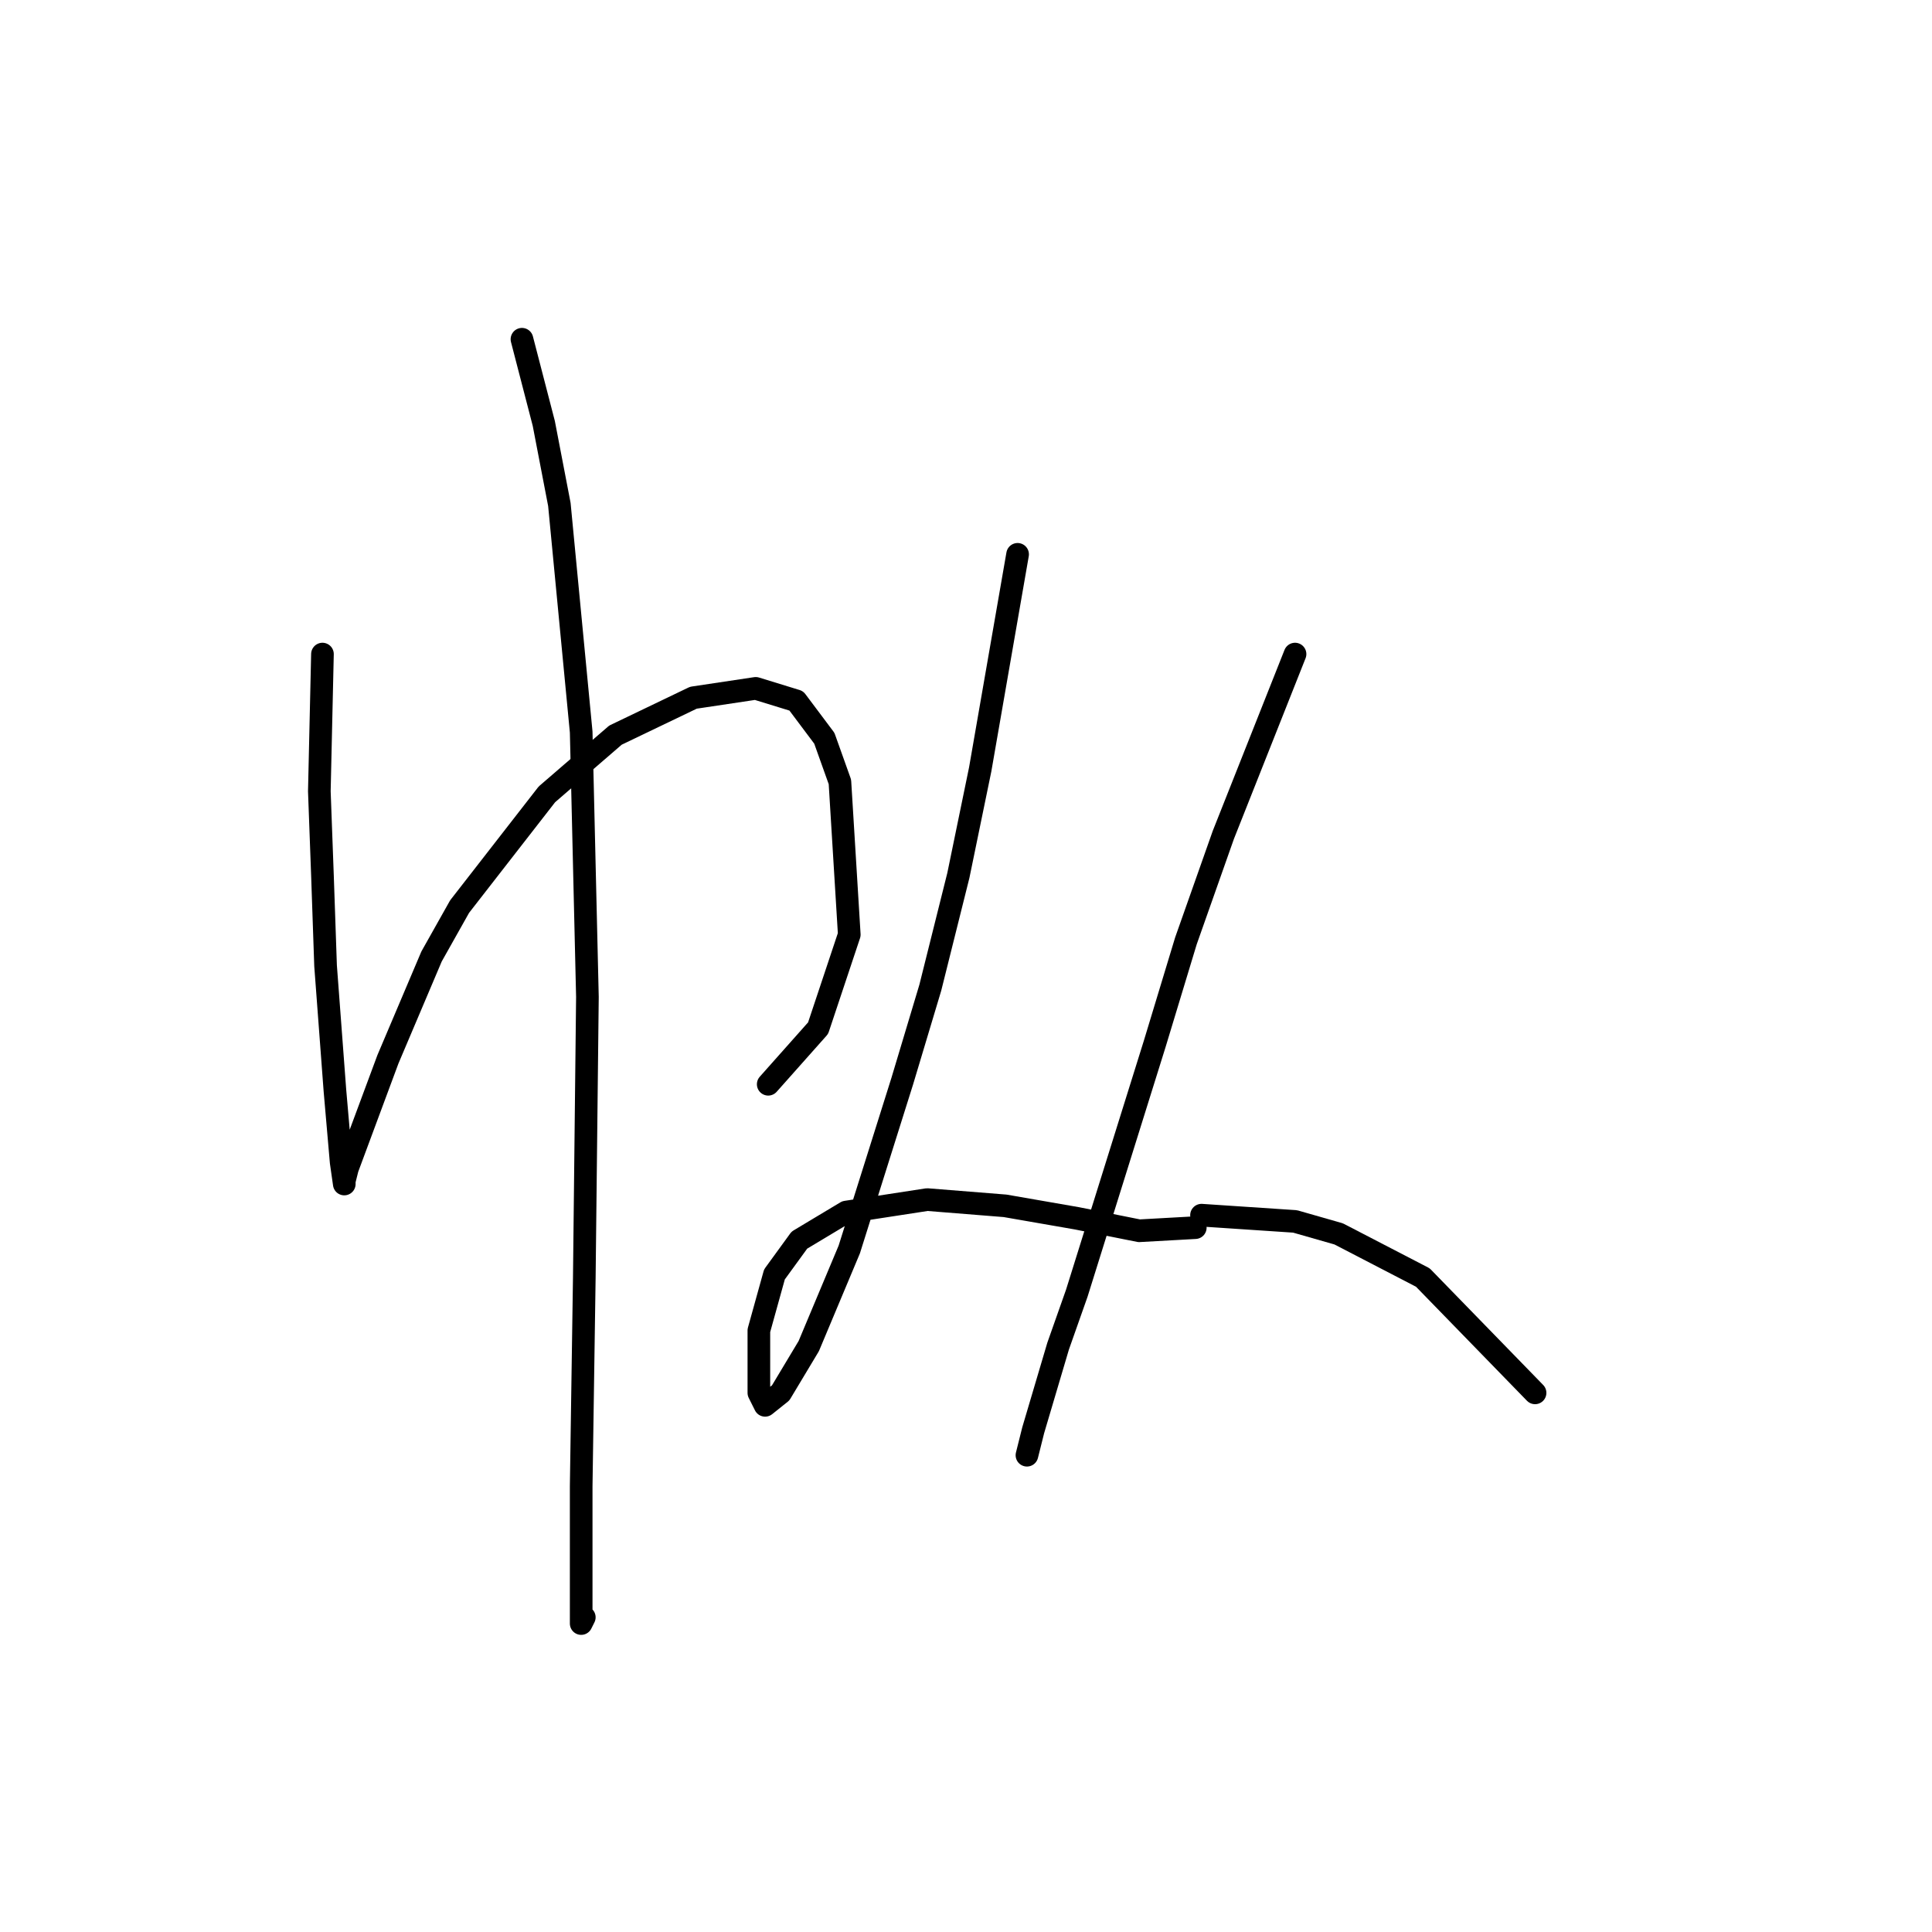 <?xml version="1.0" standalone="no"?>
    <svg width="256" height="256" xmlns="http://www.w3.org/2000/svg" version="1.1">
    <polyline stroke="black" stroke-width="3" stroke-linecap="round" fill="transparent" stroke-linejoin="round" points="42.727 86.669 42.314 104.843 42.727 115.996 43.14 127.974 44.379 144.496 45.205 153.996 45.618 156.888 45.618 156.475 46.031 154.822 51.401 140.366 57.184 126.735 60.901 120.126 72.467 105.256 81.554 97.408 91.88 92.452 100.141 91.213 105.511 92.865 109.228 97.822 111.293 103.604 112.533 123.844 108.402 136.235 101.793 143.67 101.793 143.67 " />
        <polyline stroke="black" stroke-width="3" stroke-linecap="round" fill="transparent" stroke-linejoin="round" points="69.162 44.951 72.054 56.103 74.119 66.843 77.01 96.995 77.836 132.105 77.423 169.279 77.01 196.954 77.01 210.171 77.01 215.128 77.423 214.302 77.423 214.302 " />
        <polyline stroke="black" stroke-width="3" stroke-linecap="round" fill="transparent" stroke-linejoin="round" points="134.837 73.452 129.881 101.952 126.989 115.996 123.272 130.866 119.554 143.257 112.533 165.562 107.163 178.366 103.445 184.562 101.38 186.214 100.554 184.562 100.554 176.301 102.619 168.866 105.924 164.323 112.119 160.605 122.859 158.953 133.185 159.779 142.685 161.431 150.946 163.083 158.381 162.67 158.381 162.67 " />
        <polyline stroke="black" stroke-width="3" stroke-linecap="round" fill="transparent" stroke-linejoin="round" points="171.599 86.669 162.099 110.626 157.142 124.67 153.011 138.3 142.685 171.344 140.207 178.366 136.903 189.519 136.076 192.823 136.076 192.823 " />
        <polyline stroke="black" stroke-width="3" stroke-linecap="round" fill="transparent" stroke-linejoin="round" points="159.207 161.018 171.599 161.844 177.381 163.497 188.534 169.279 203.404 184.562 203.404 184.562 " />
        </svg>